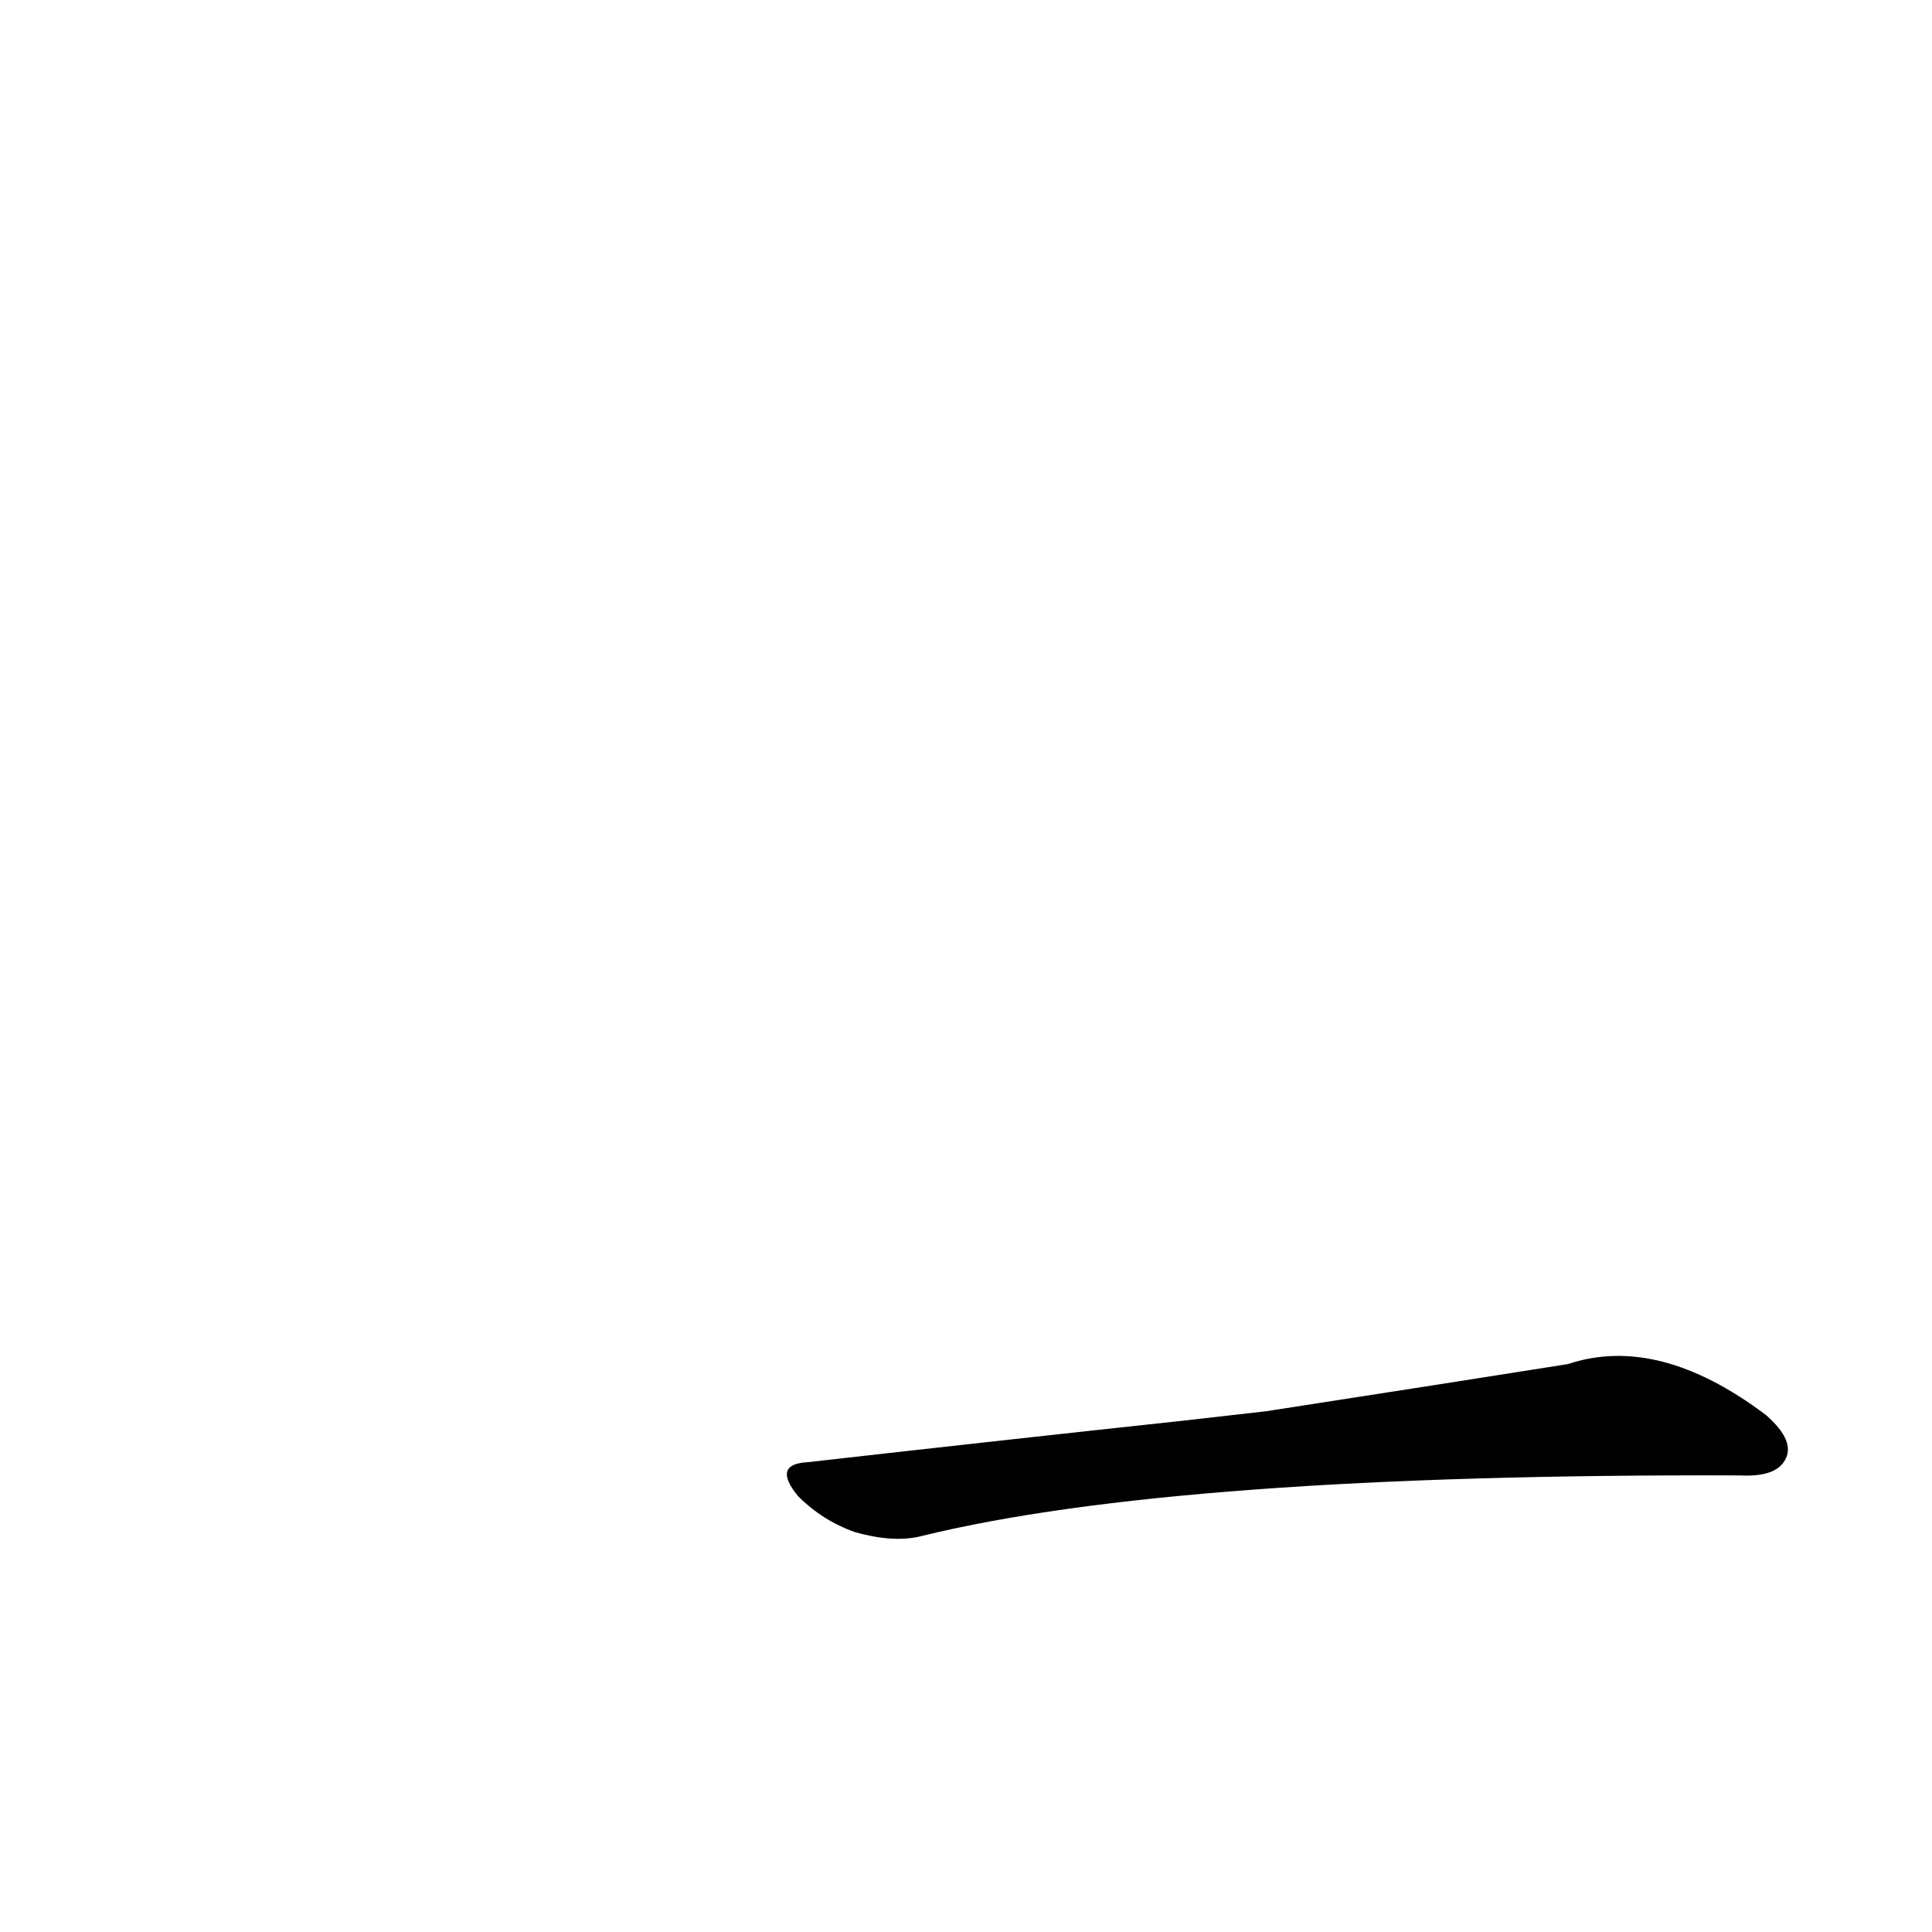 <?xml version='1.0' encoding='utf-8'?>
<svg xmlns="http://www.w3.org/2000/svg" version="1.1" viewBox="0 0 1024 1024"><g transform="scale(1, -1) translate(0, -900)"><path d="M 627 147 Q 534 137 428 125 Q 409 124 423 107 Q 436 94 453 88 Q 474 82 489 86 Q 624 119 922 118 Q 941 117 946 126 Q 952 136 936 150 Q 879 193 831 177 Q 768 167 671 152 L 627 147 Z" fill="black" /></g></svg>